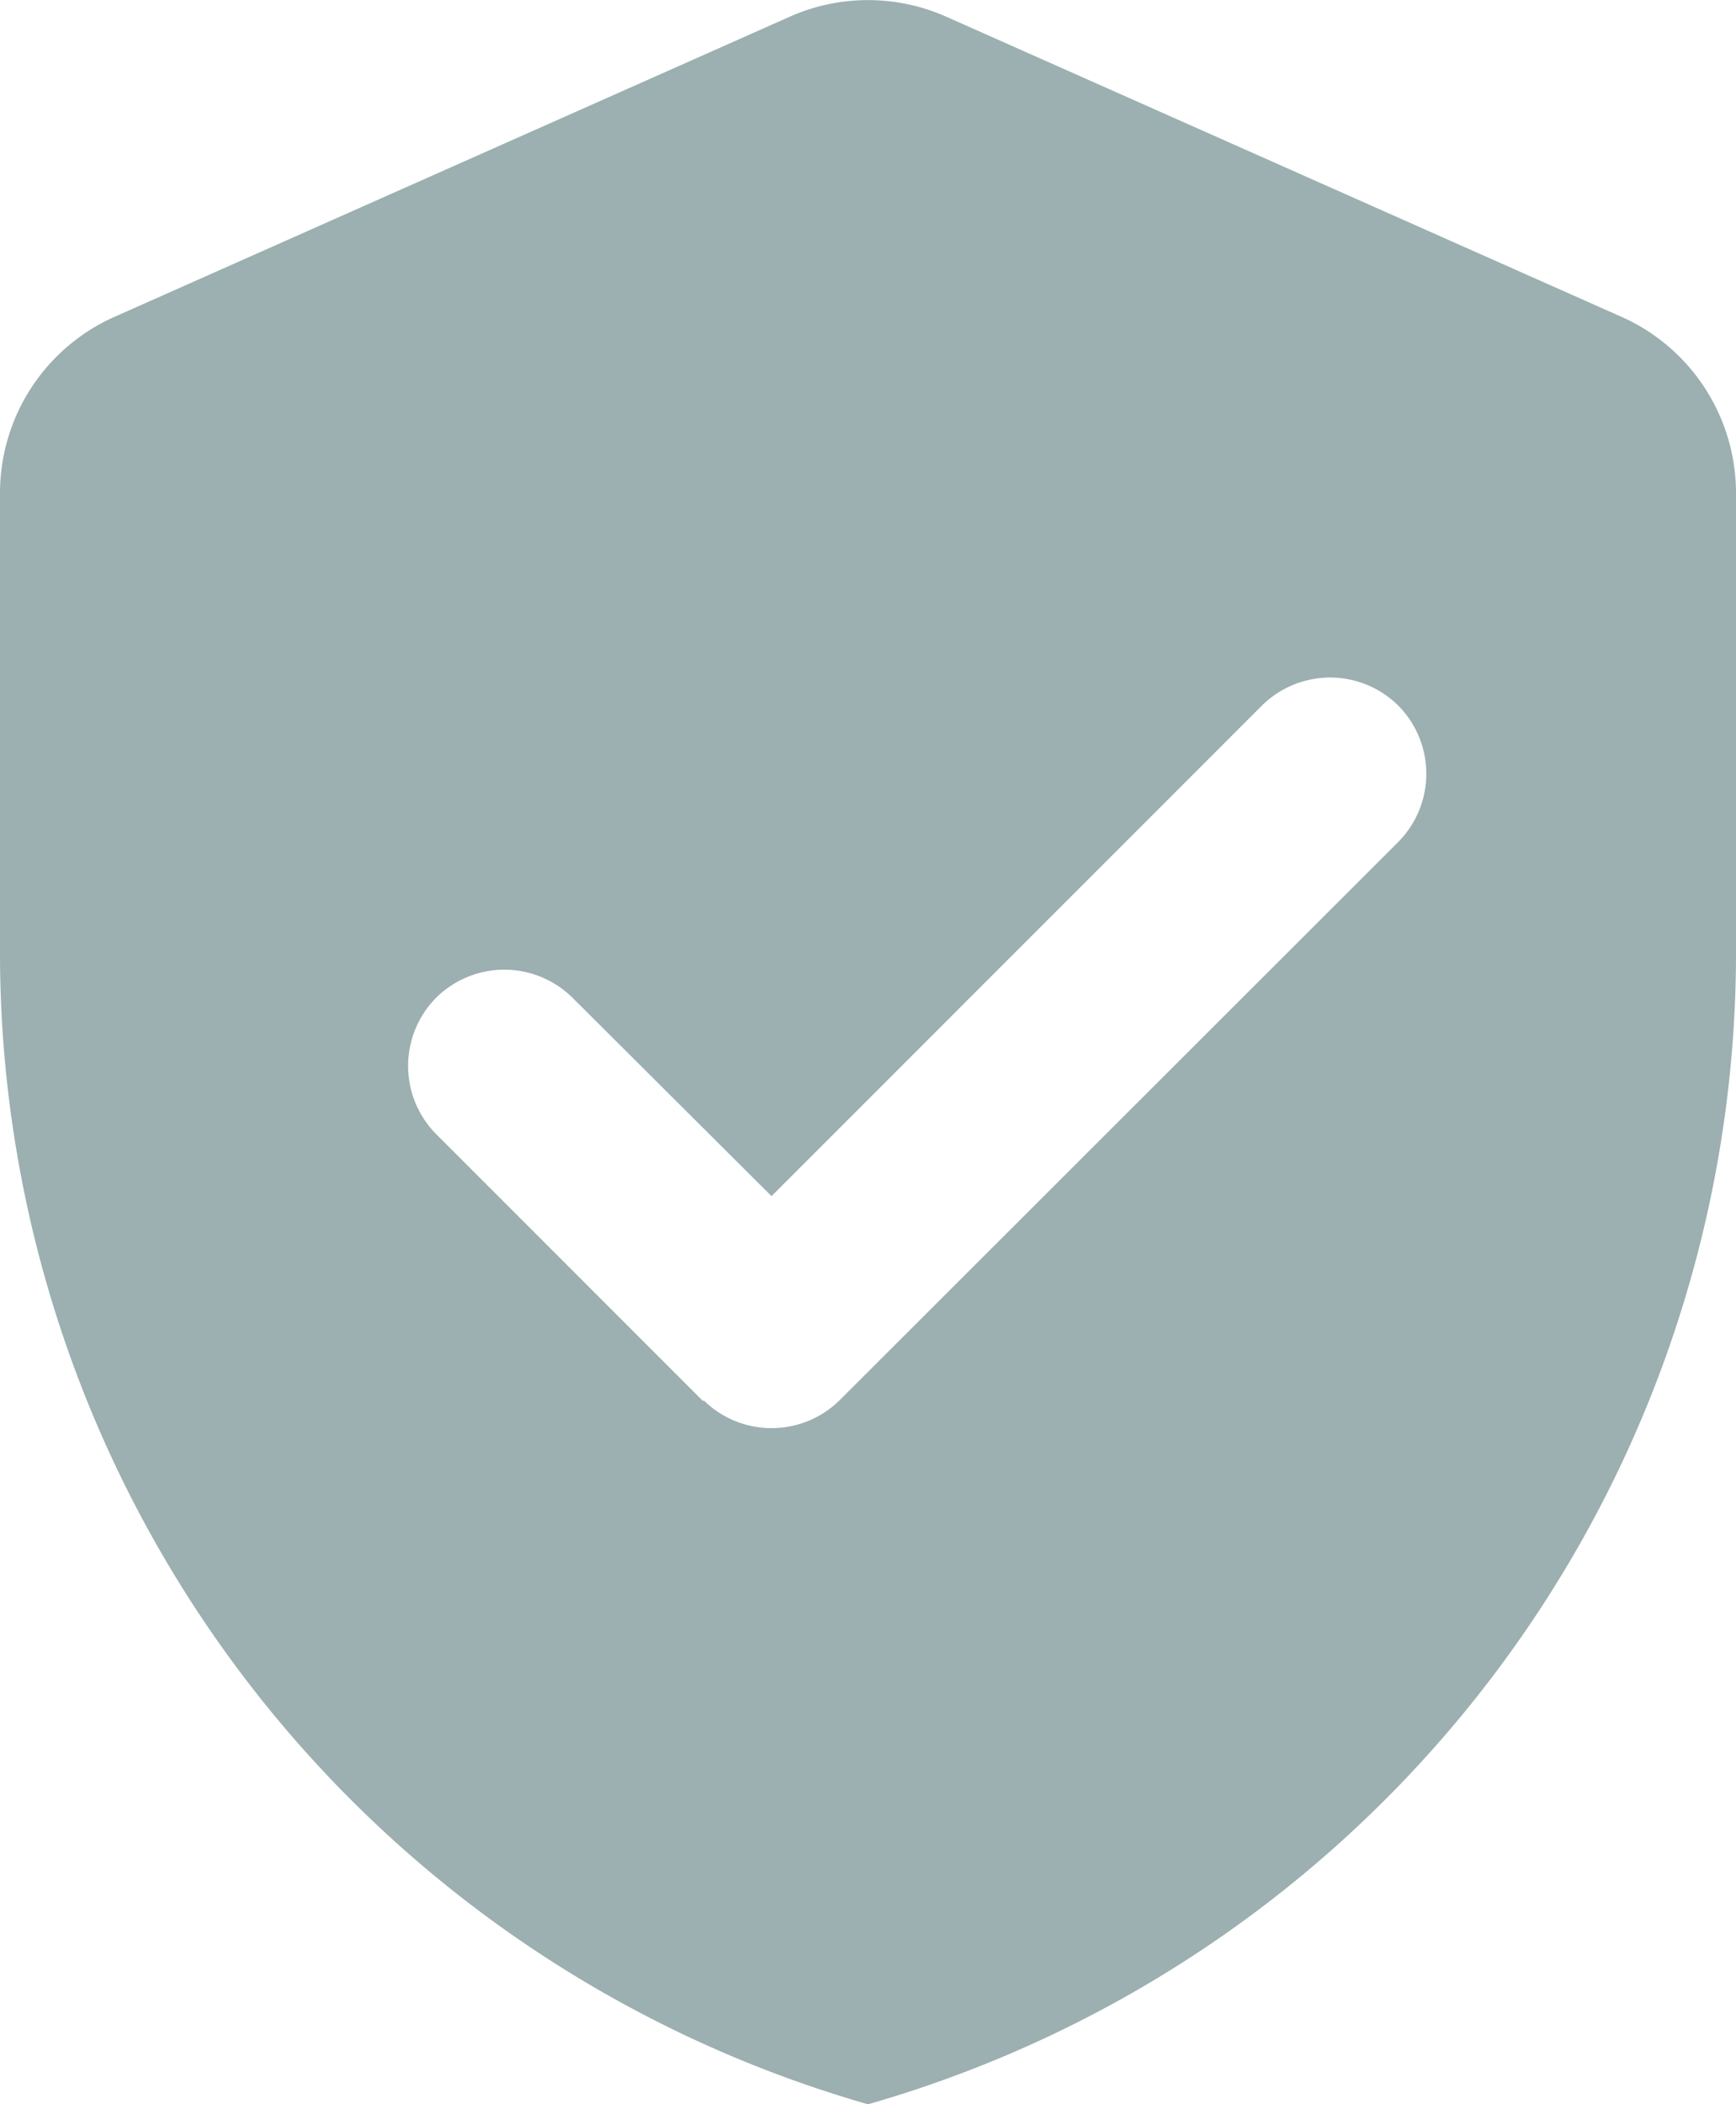 <svg xmlns="http://www.w3.org/2000/svg" width="12.542" height="15.198" viewBox="0 0 12.542 15.198">
    <path fill="#9cafb1" d="M8.705 1.309L3.828 3.476A1.393 1.393 0 0 0 3 4.75v3.275a8.654 8.654 0 0 0 6.271 8.361 8.654 8.654 0 0 0 6.271-8.361V4.75a1.394 1.394 0 0 0-.828-1.274L9.837 1.309a1.392 1.392 0 0 0-1.132 0zm-.624 10l-1.93-1.93a.7.7 0 0 1 0-.985.7.7 0 0 1 .985 0l1.438 1.433 3.543-3.543a.7.7 0 0 1 .985 0 .7.7 0 0 1 0 .985L9.067 11.3a.7.7 0 0 1-.985 0z" transform="translate(-3 -1.188)"/>
</svg>
